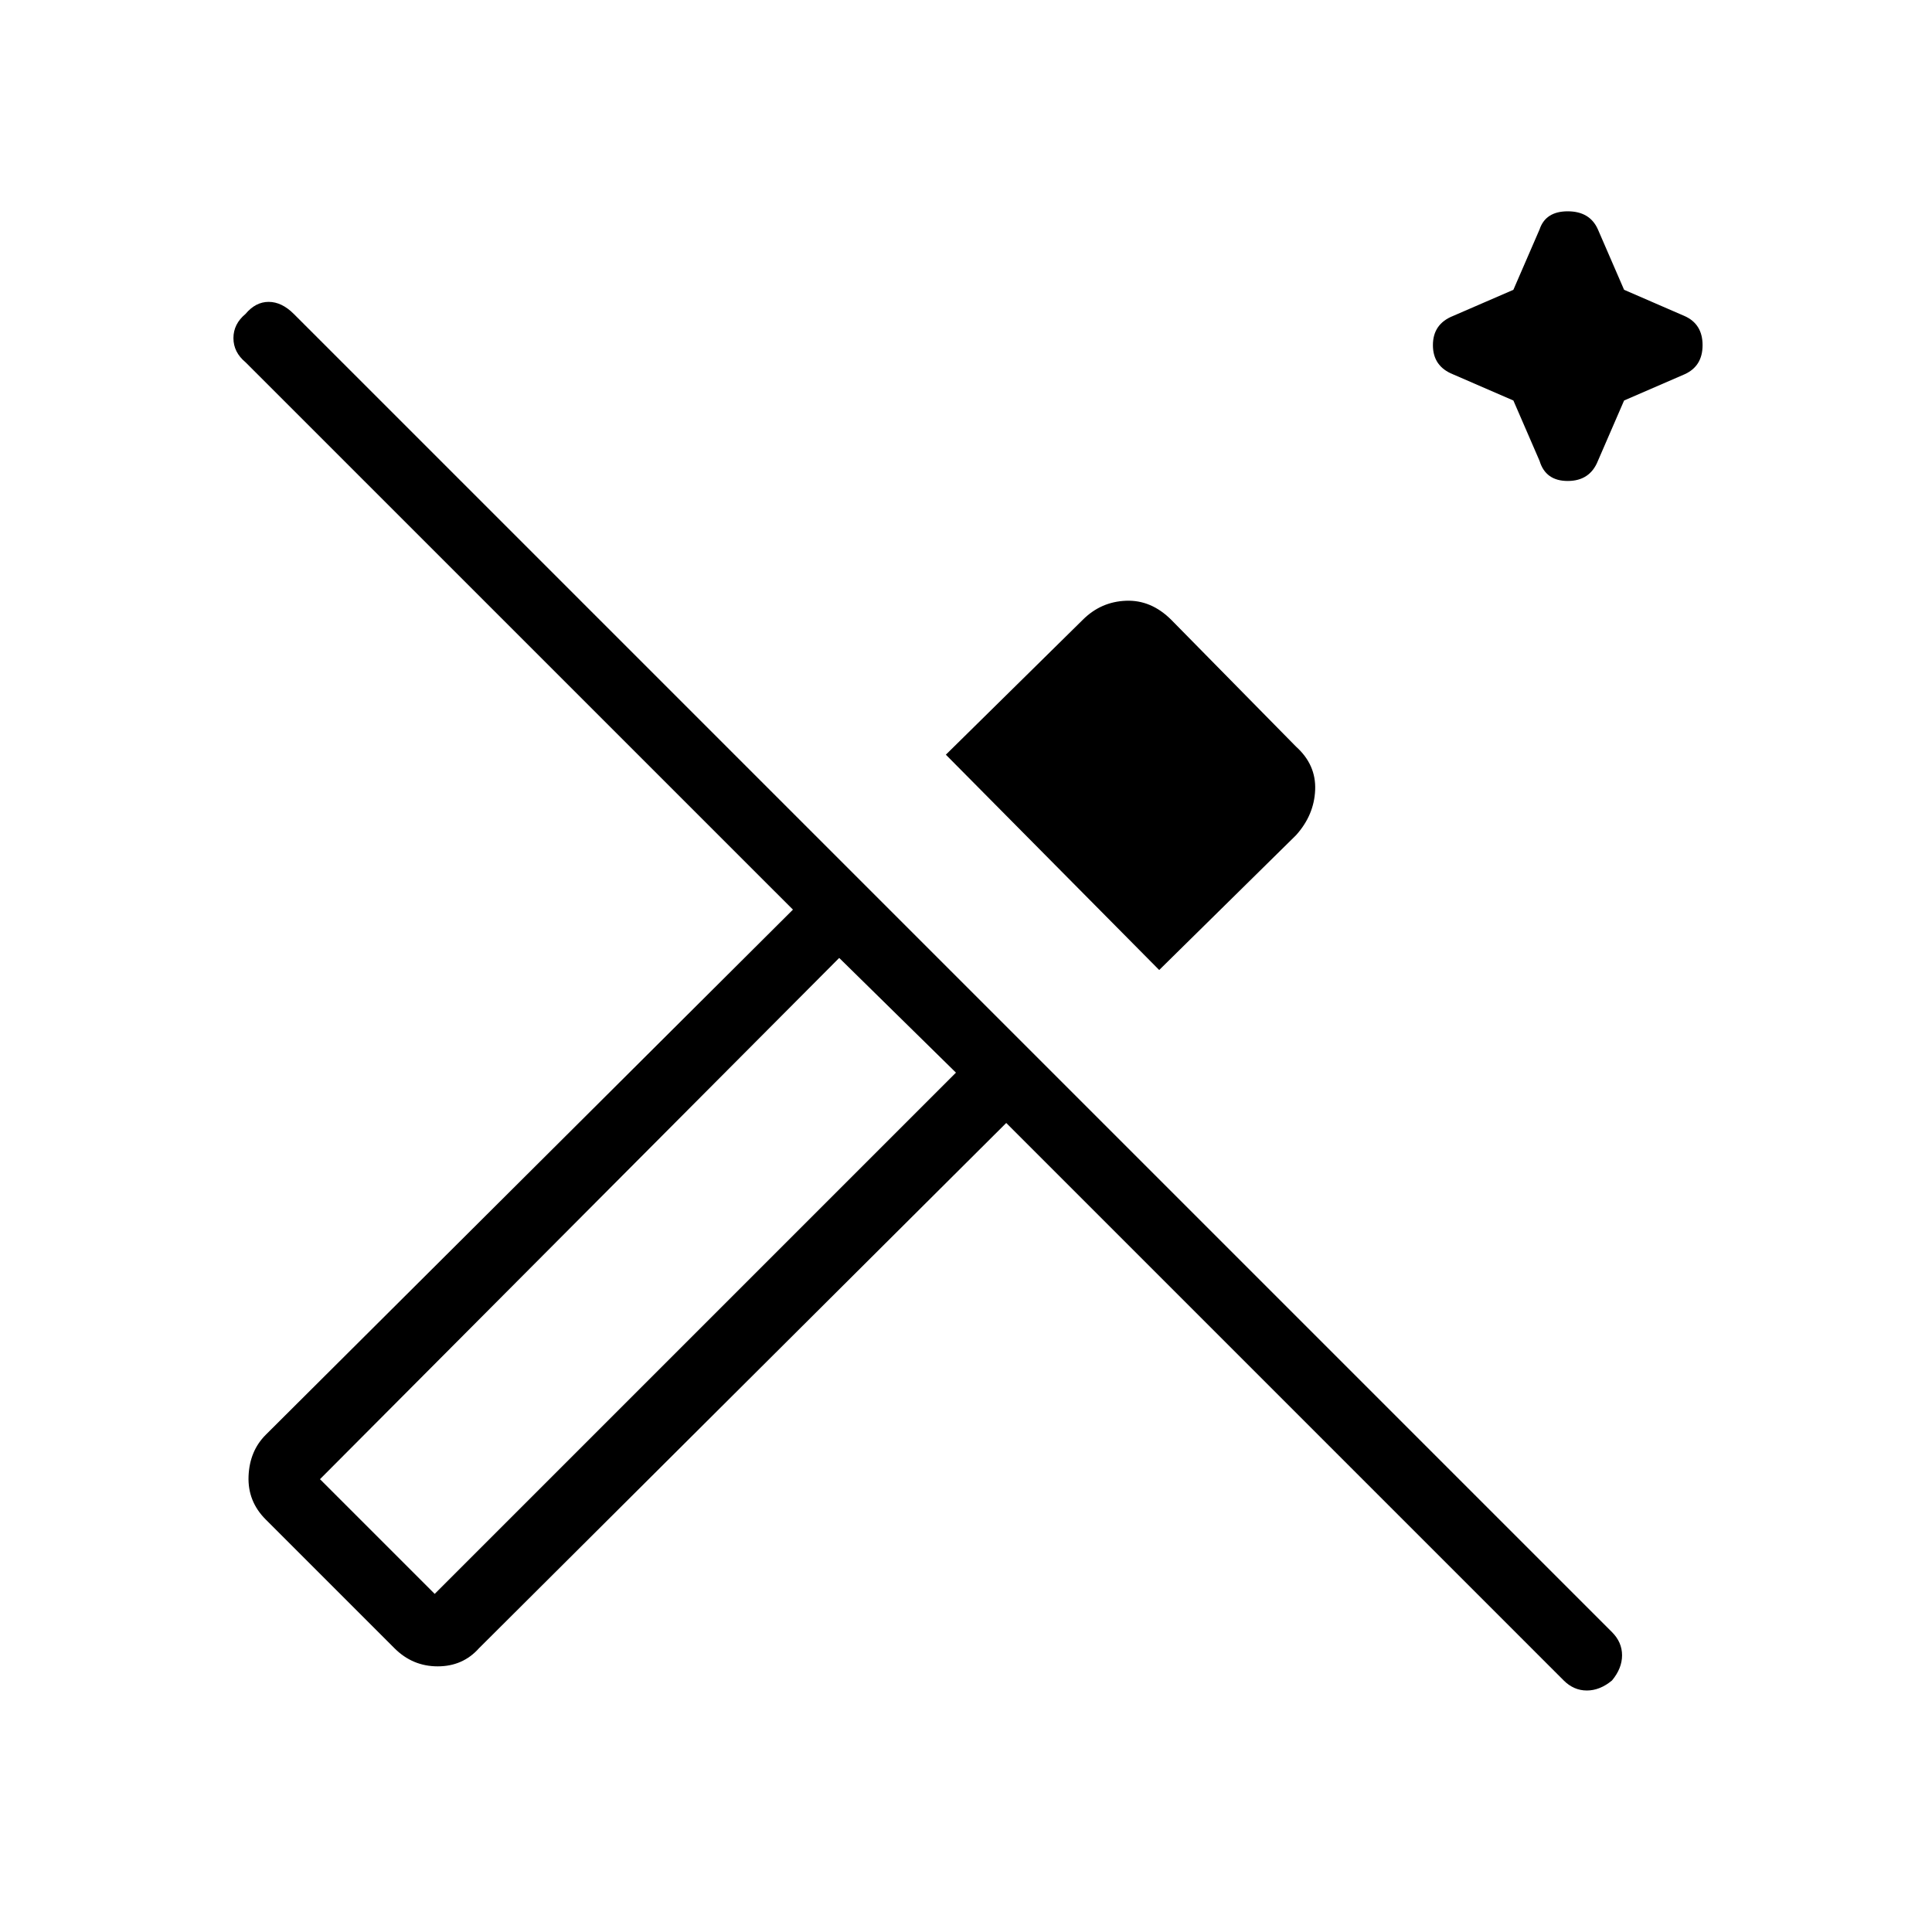 <svg xmlns="http://www.w3.org/2000/svg" height="40" width="40"><path d="m31.875 9.542-.542-1.25-1.25-.542q-.416-.167-.416-.604 0-.438.416-.604L31.333 6l.542-1.25q.125-.375.583-.375.459 0 .625.375L33.625 6l1.25.542q.375.166.375.604 0 .437-.375.604l-1.25.542-.542 1.25q-.166.416-.625.416-.458 0-.583-.416ZM24 20.083l-4.417-4.458 2.834-2.792q.375-.375.895-.395.521-.021.938.395l2.583 2.625q.417.375.396.896-.021.521-.396.938Zm8.375 14.709L20.833 23.25 9.917 34.125q-.334.375-.855.375-.52 0-.895-.375L5.5 31.458q-.375-.375-.354-.896.021-.52.354-.854l10.917-10.875L5.083 7.5q-.25-.208-.25-.5 0-.292.25-.5.209-.25.479-.25.271 0 .521.25l27.292 27.292q.208.208.208.479t-.208.521q-.25.208-.521.208t-.479-.208ZM9 33l10.792-10.792-2.417-2.375-10.75 10.792Zm0 0-2.375-2.375L9 33Z"/></svg>